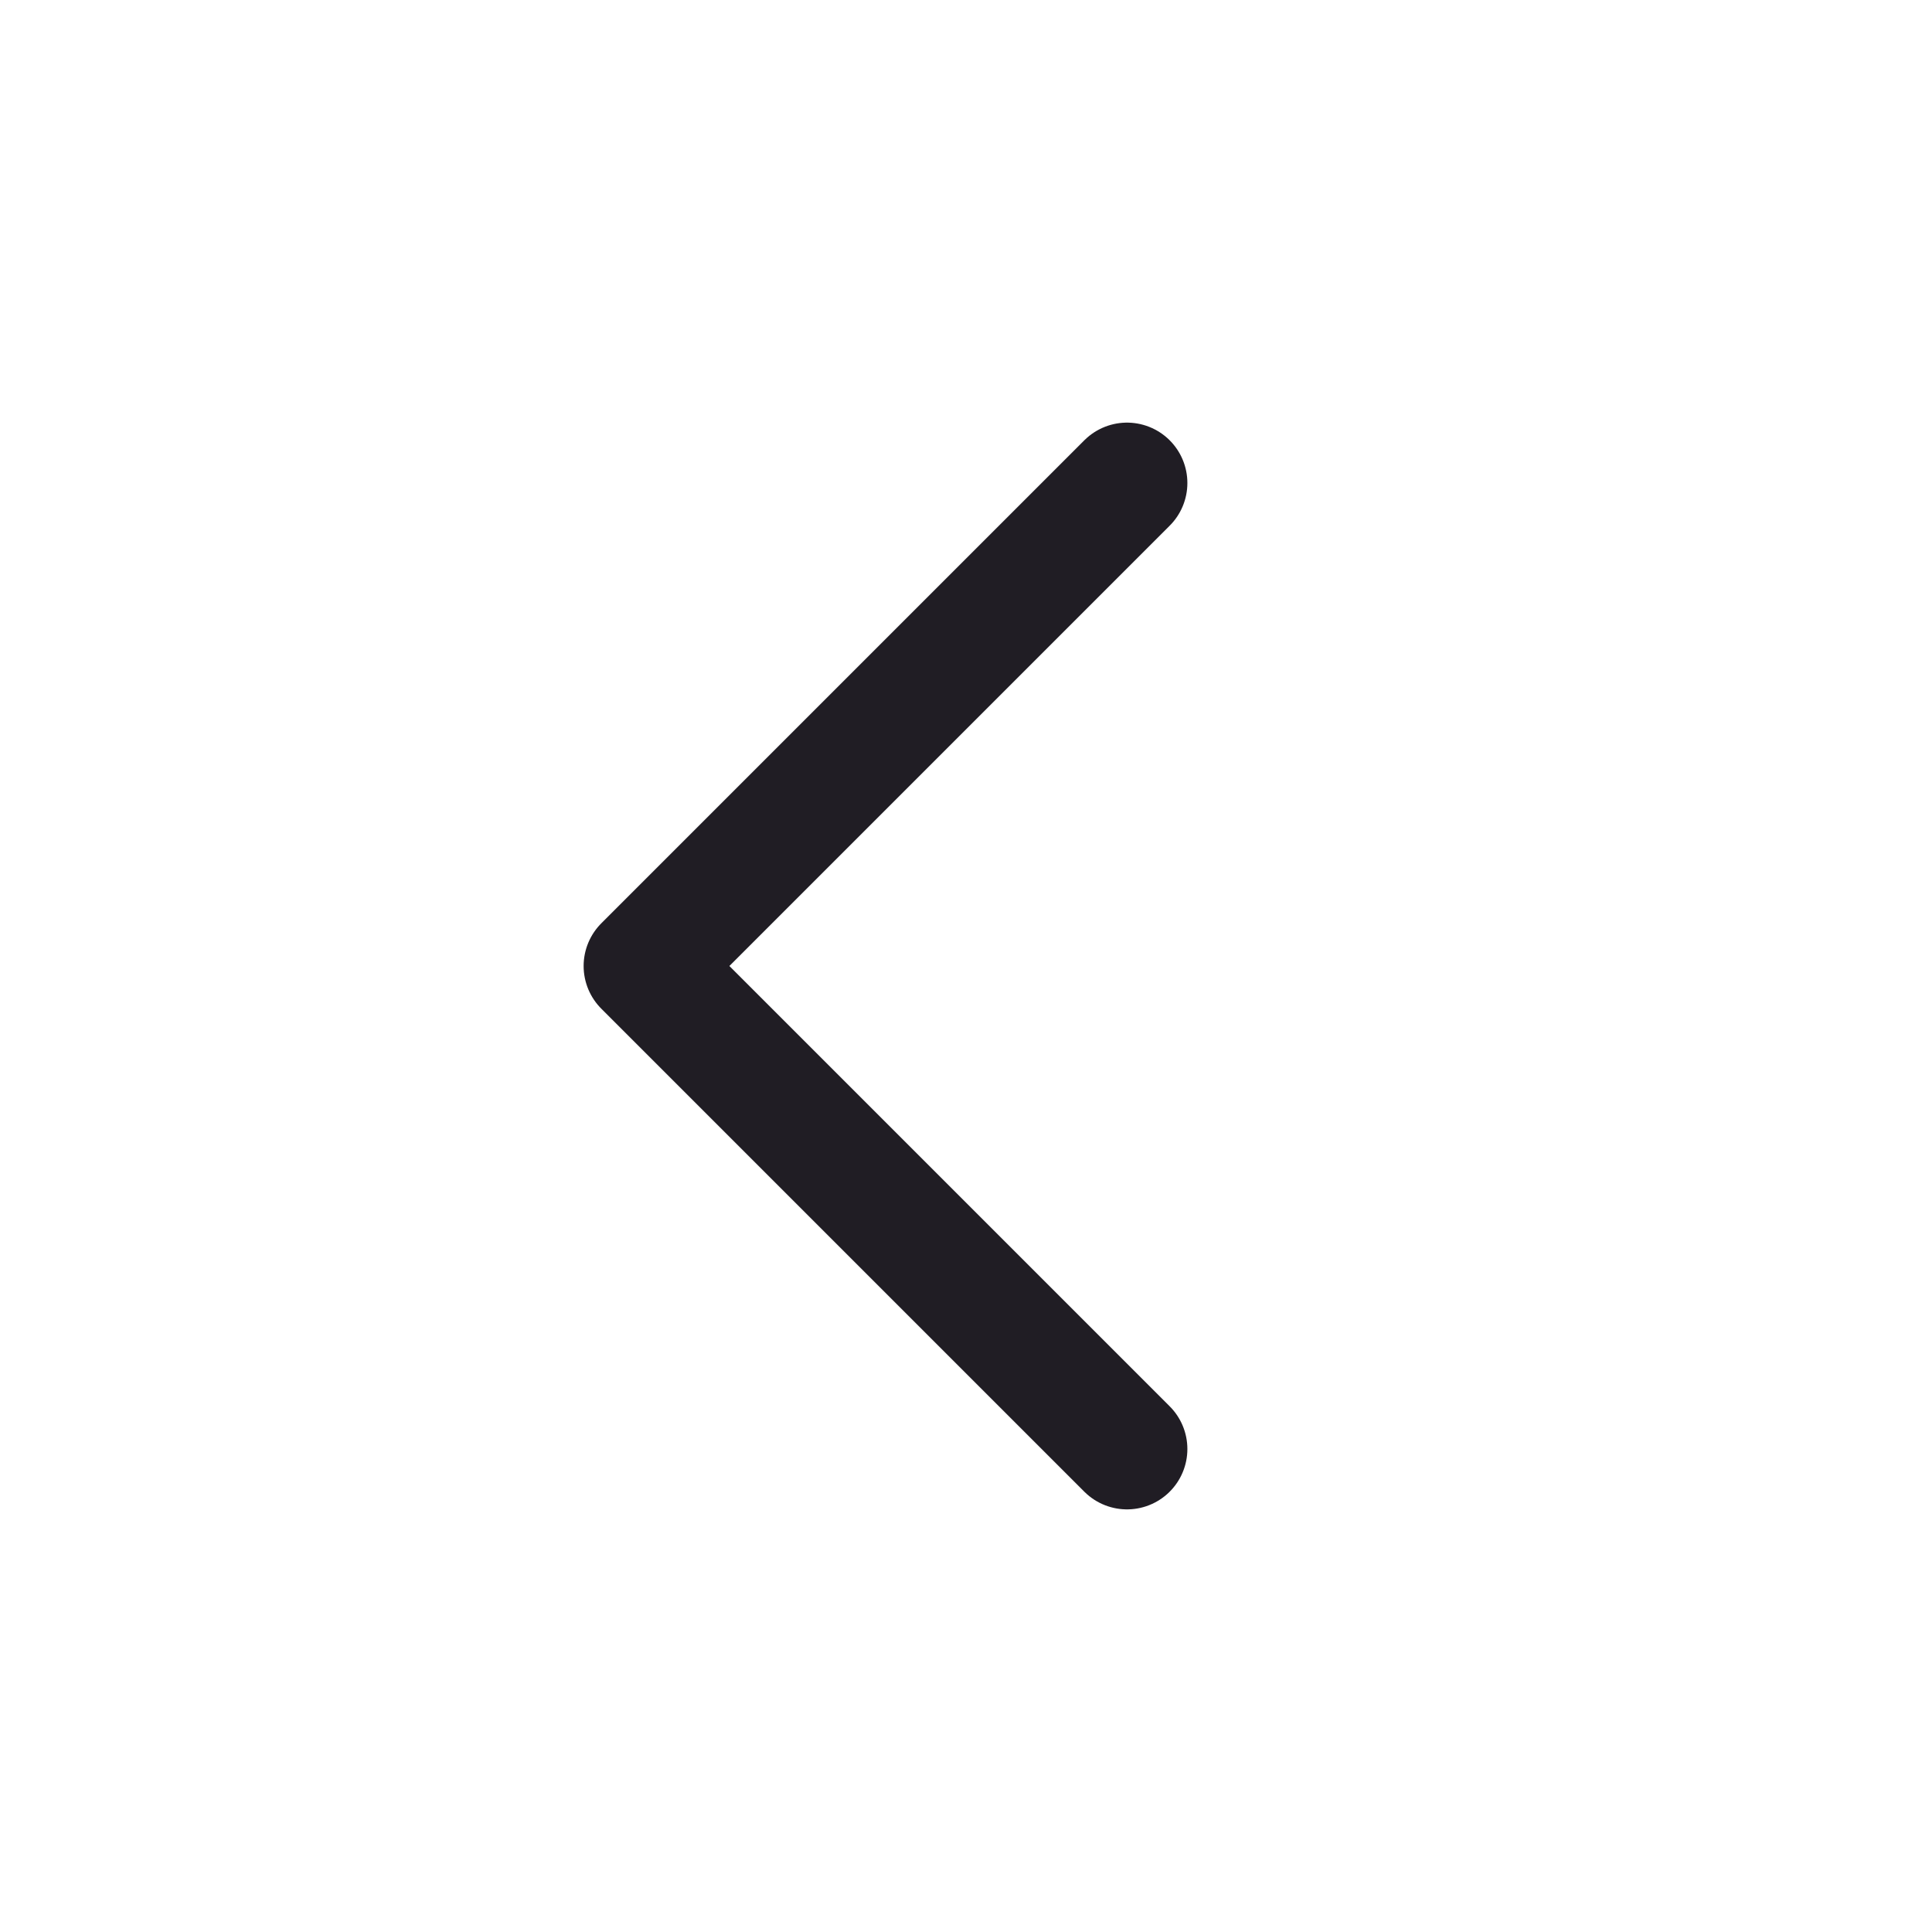 <svg width="24" height="24" viewBox="0 0 24 24" fill="none" xmlns="http://www.w3.org/2000/svg">
<path d="M14 6L8 12L14 18" stroke="#201D24" stroke-width="1.5" stroke-linecap="round" stroke-linejoin="round"/>
</svg>
